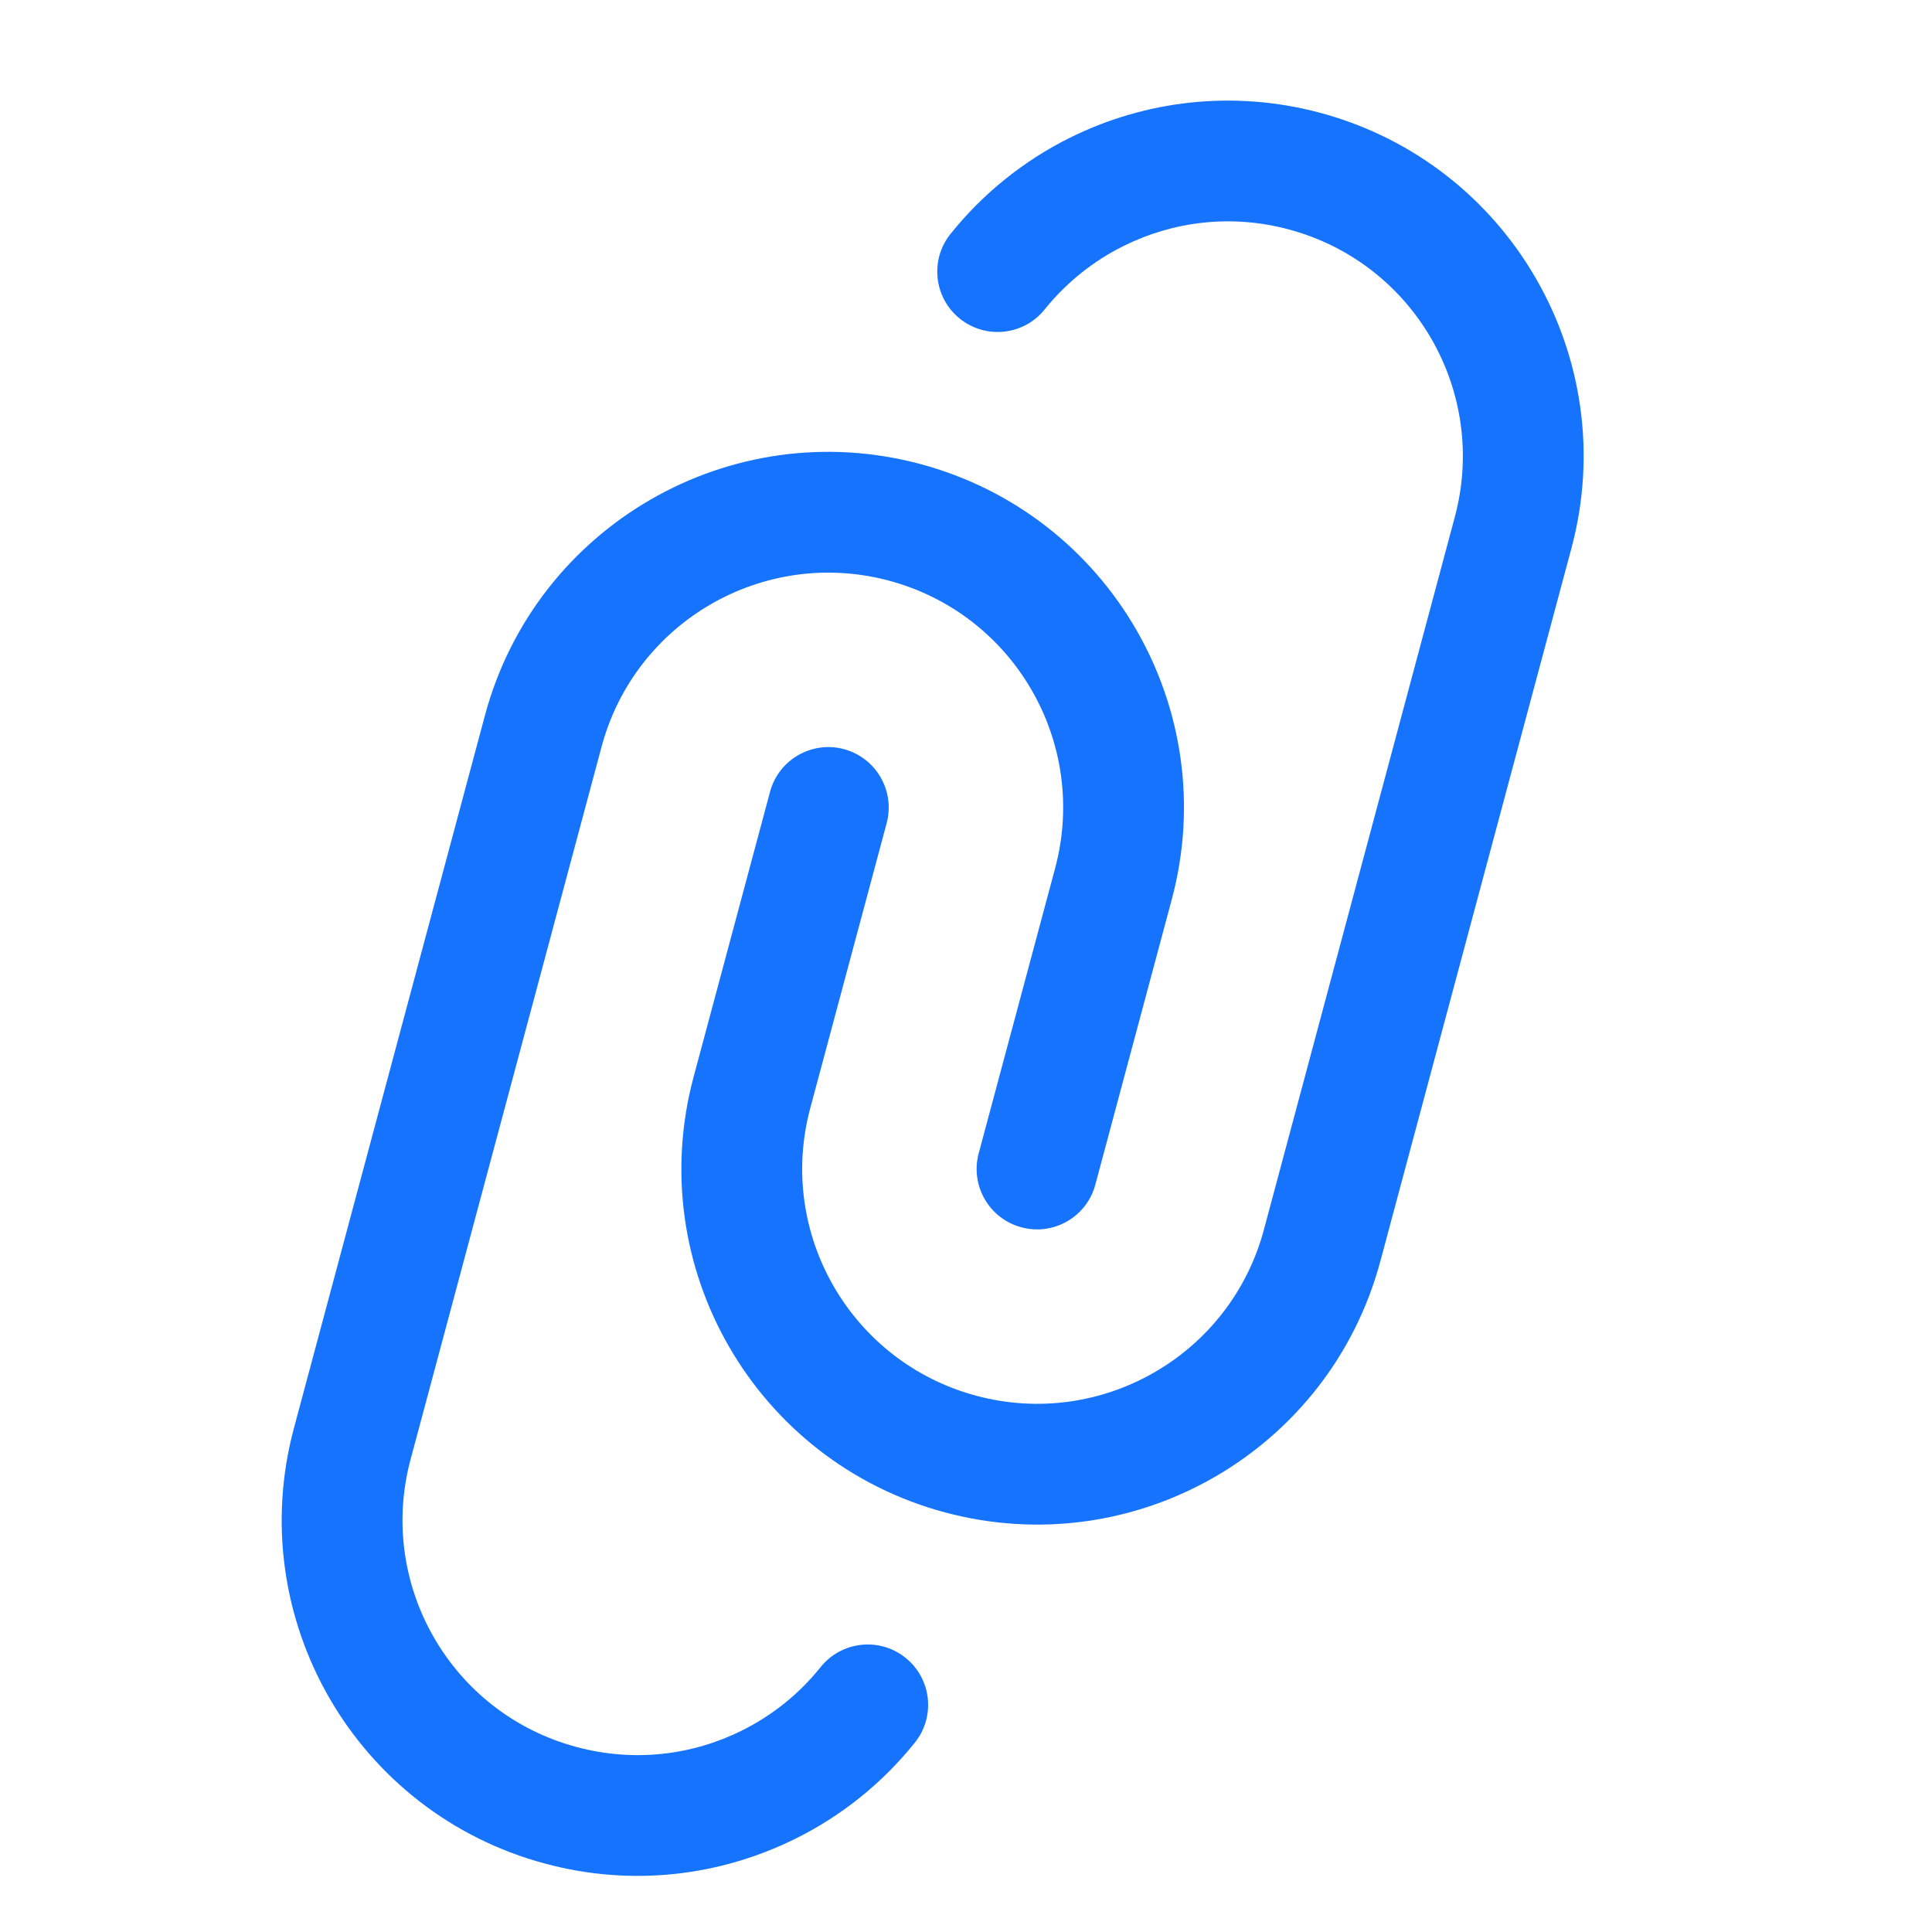 <svg width="15" height="15" viewBox="0 0 12 16" fill="none" xmlns="http://www.w3.org/2000/svg">
<path d="M7.305 2.037C7.715 1.833 8.197 1.772 8.673 1.9C9.711 2.178 10.326 3.244 10.048 4.282L8.467 10.184C8.189 11.222 7.122 11.837 6.085 11.559C5.048 11.281 4.432 10.215 4.71 9.178L5.343 6.817C5.414 6.55 5.256 6.276 4.989 6.204C4.723 6.133 4.448 6.291 4.377 6.558L3.744 8.919C3.323 10.49 4.255 12.104 5.826 12.525C7.397 12.946 9.012 12.014 9.432 10.443L11.014 4.54C11.435 2.97 10.503 1.355 8.932 0.934C8.211 0.741 7.48 0.833 6.86 1.141C6.48 1.33 6.142 1.6 5.872 1.937C5.699 2.152 5.734 2.467 5.949 2.639C6.164 2.812 6.479 2.778 6.652 2.562C6.83 2.341 7.053 2.162 7.305 2.037Z" fill="#1573FE"/>
<path d="M2.982 6.184C3.26 5.147 4.326 4.531 5.363 4.809C6.4 5.087 7.016 6.153 6.738 7.191L6.105 9.552C6.034 9.819 6.192 10.093 6.459 10.164C6.726 10.236 7 10.077 7.071 9.811L7.704 7.449C8.125 5.879 7.193 4.264 5.622 3.843C4.051 3.422 2.437 4.355 2.016 5.925L0.434 11.828C0.013 13.399 0.945 15.014 2.516 15.434C3.237 15.628 3.968 15.535 4.588 15.227C4.968 15.039 5.307 14.768 5.576 14.432C5.749 14.217 5.715 13.902 5.499 13.729C5.284 13.556 4.969 13.591 4.796 13.806C4.619 14.028 4.395 14.207 4.143 14.332C3.733 14.536 3.252 14.596 2.775 14.468C1.738 14.191 1.122 13.124 1.4 12.087L2.982 6.184Z" fill="#1573FE"/>
</svg>
